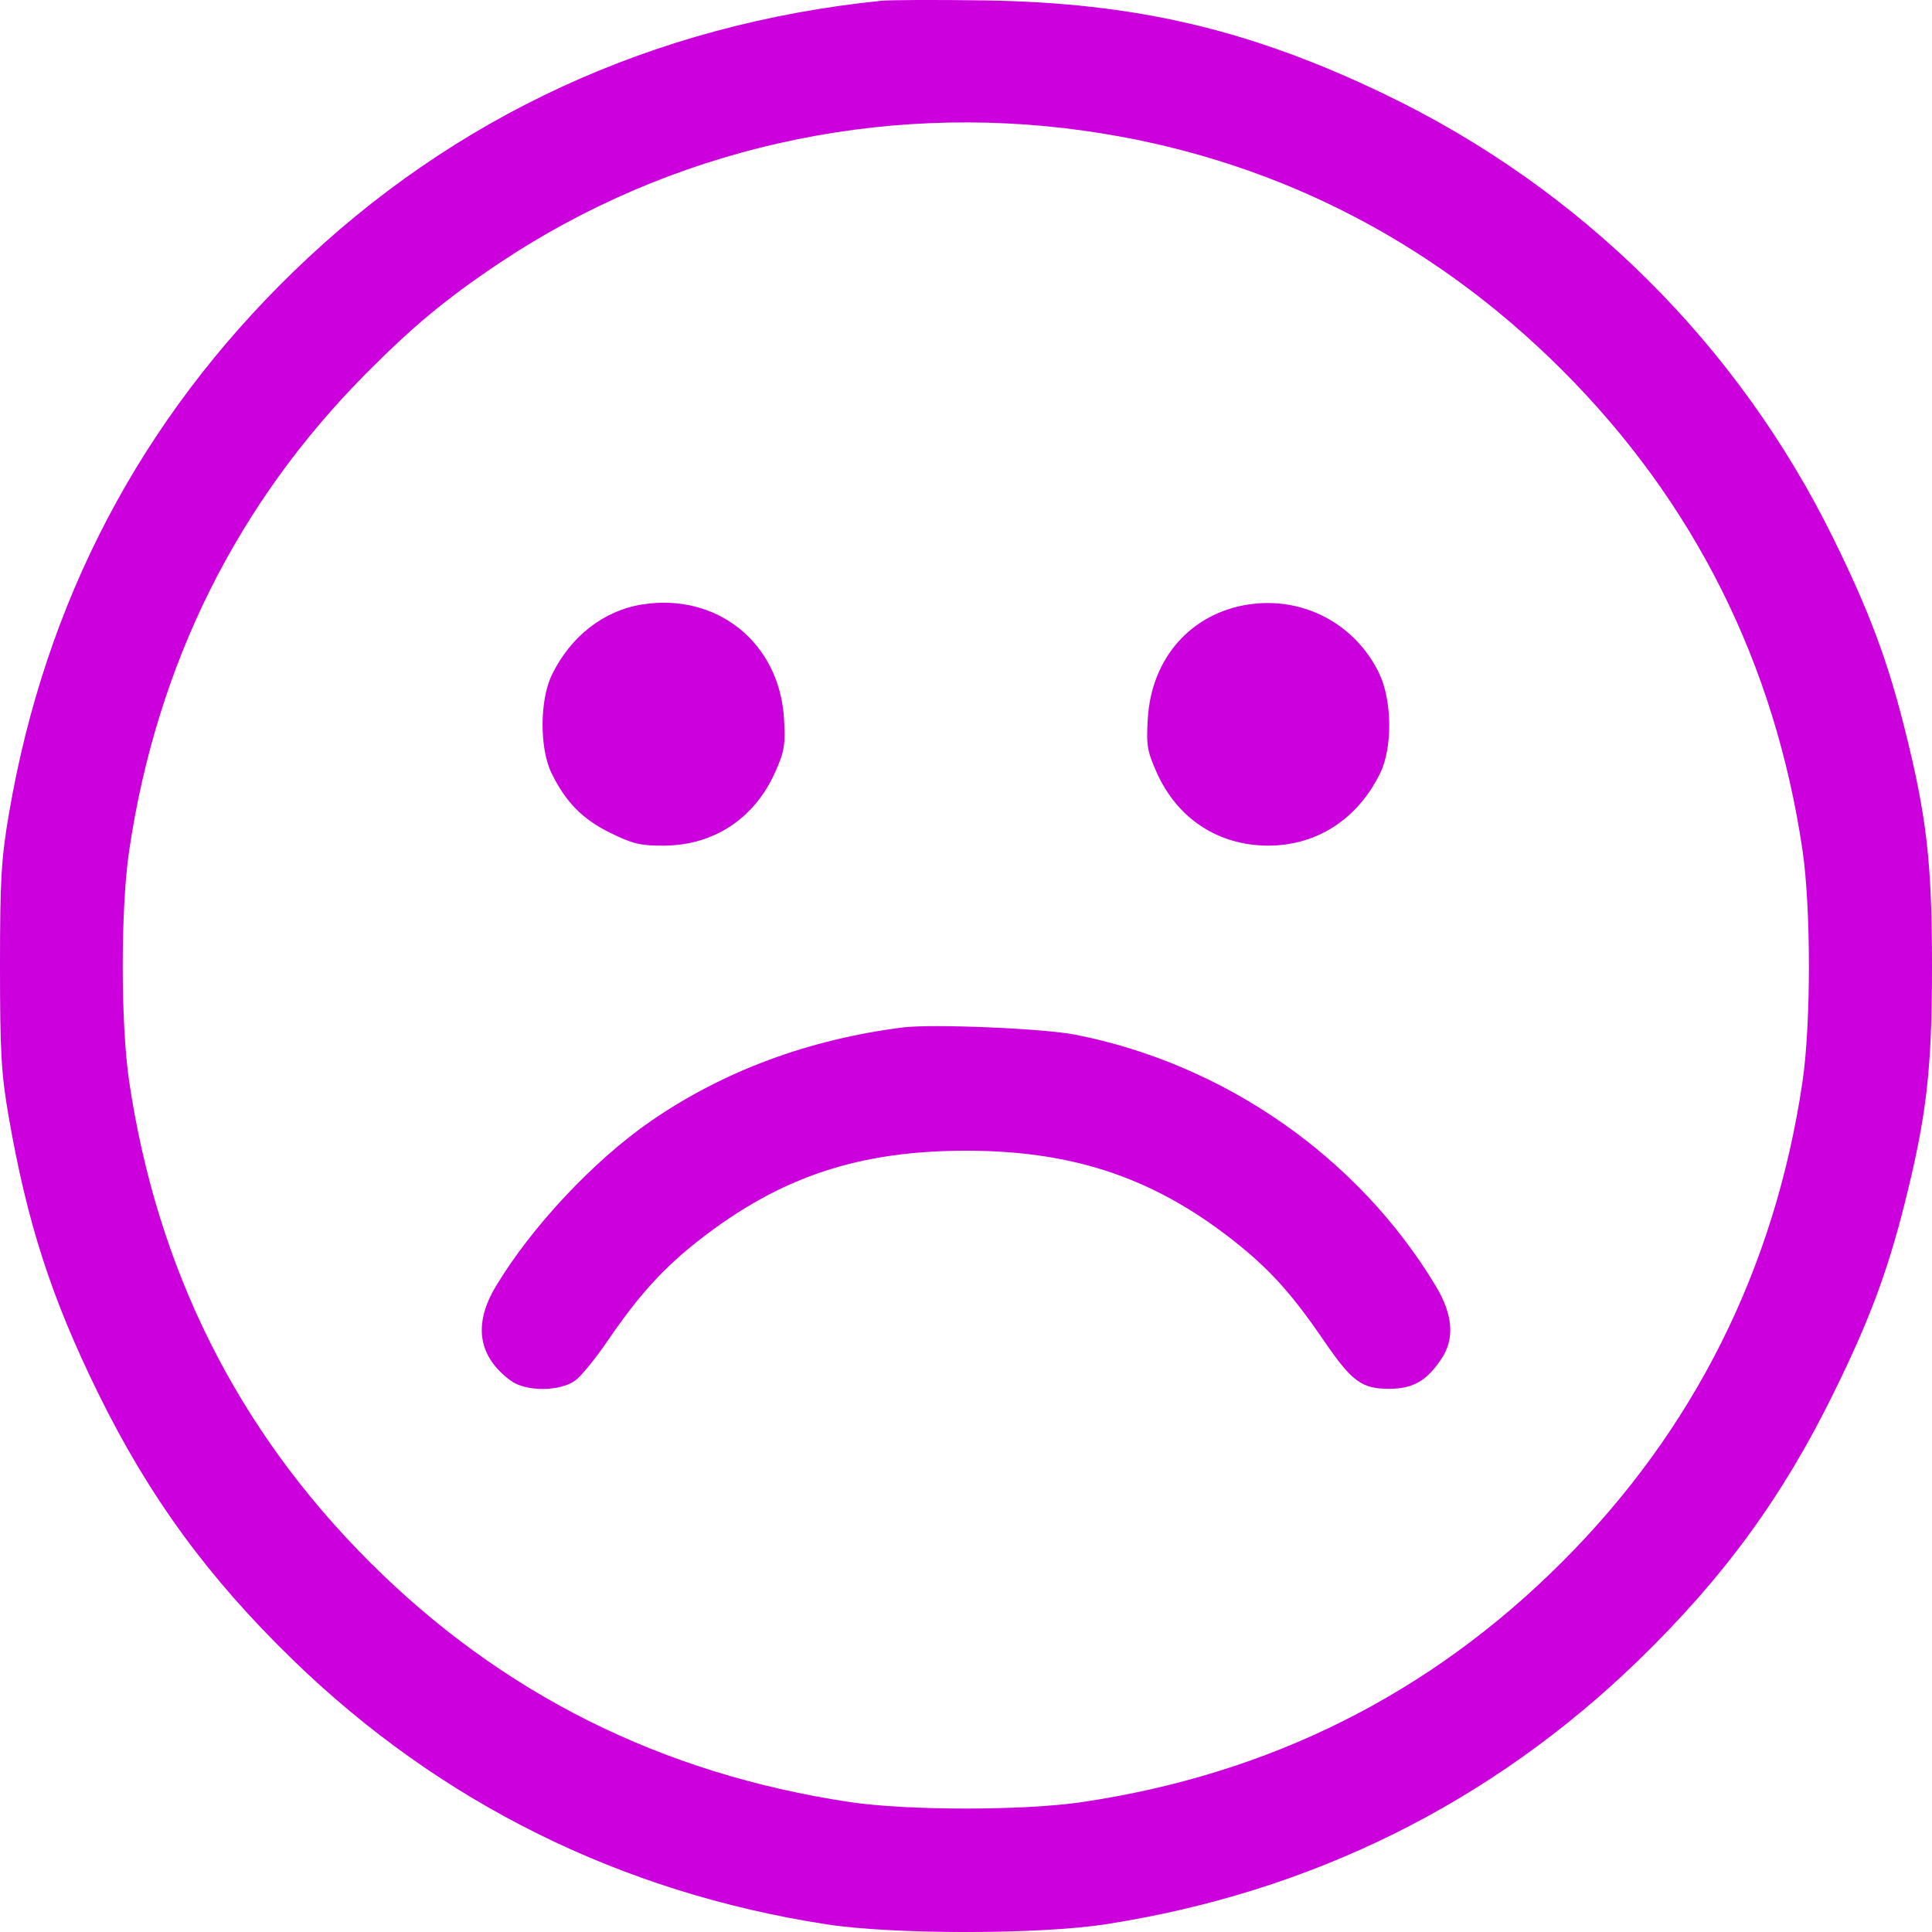 <svg width="20" height="20" viewBox="0 0 20 20" fill="none" xmlns="http://www.w3.org/2000/svg">
<path fill-rule="evenodd" clip-rule="evenodd" d="M9.123 0.008C6.77 0.248 4.695 1.204 3.037 2.813C1.455 4.348 0.47 6.223 0.094 8.415C0.013 8.888 8.18555e-05 9.102 3.70168e-07 10C-8.11152e-05 10.882 0.013 11.116 0.088 11.549C0.28 12.658 0.531 13.434 1.014 14.418C1.542 15.494 2.154 16.331 3.037 17.188C4.559 18.664 6.429 19.591 8.552 19.92C9.242 20.027 10.755 20.027 11.445 19.92C13.572 19.59 15.436 18.666 16.961 17.188C17.844 16.331 18.455 15.494 18.983 14.418C19.347 13.679 19.538 13.169 19.715 12.466C19.945 11.551 20 11.074 20 10C20 8.926 19.945 8.449 19.715 7.535C19.538 6.831 19.347 6.322 18.983 5.582C17.993 3.566 16.364 1.951 14.338 0.977C12.939 0.304 11.754 0.027 10.182 0.004C9.689 -0.003 9.212 -0.001 9.123 0.008ZM11.221 1.353C13.118 1.619 14.801 2.462 16.171 3.831C17.536 5.195 18.373 6.866 18.659 8.799C18.748 9.399 18.748 10.601 18.659 11.201C18.373 13.132 17.535 14.806 16.171 16.169C14.802 17.538 13.142 18.368 11.201 18.655C10.597 18.745 9.396 18.744 8.797 18.655C6.849 18.362 5.192 17.534 3.826 16.169C2.458 14.802 1.628 13.144 1.338 11.201C1.248 10.6 1.248 9.4 1.338 8.799C1.624 6.88 2.45 5.217 3.786 3.87C4.277 3.375 4.621 3.09 5.174 2.72C6.941 1.542 9.097 1.054 11.221 1.353ZM6.65 6.257C6.25 6.32 5.907 6.587 5.713 6.986C5.586 7.248 5.584 7.748 5.71 8.005C5.857 8.305 6.031 8.481 6.32 8.623C6.552 8.737 6.633 8.756 6.879 8.754C7.391 8.749 7.809 8.473 8.022 7.999C8.121 7.778 8.132 7.713 8.116 7.439C8.069 6.655 7.424 6.135 6.65 6.257ZM12.921 6.258C12.328 6.35 11.919 6.814 11.882 7.439C11.865 7.713 11.876 7.778 11.975 7.999C12.188 8.473 12.606 8.749 13.118 8.754C13.624 8.758 14.052 8.484 14.287 8.005C14.417 7.74 14.412 7.249 14.276 6.968C14.027 6.455 13.486 6.171 12.921 6.258ZM9.347 10.636C8.374 10.759 7.492 11.086 6.741 11.603C6.149 12.011 5.504 12.698 5.133 13.316C4.896 13.71 4.949 14.043 5.286 14.292C5.443 14.408 5.796 14.407 5.955 14.291C6.017 14.245 6.168 14.06 6.291 13.879C6.617 13.402 6.867 13.127 7.242 12.834C8.081 12.18 8.895 11.91 10.019 11.912C11.145 11.915 11.992 12.211 12.835 12.896C13.169 13.168 13.389 13.417 13.706 13.88C13.994 14.302 14.097 14.377 14.379 14.377C14.624 14.377 14.765 14.298 14.918 14.072C15.061 13.863 15.043 13.614 14.865 13.316C14.063 11.981 12.68 11.016 11.132 10.711C10.803 10.646 9.651 10.598 9.347 10.636Z" fill="#CB00DD"/>
</svg>
